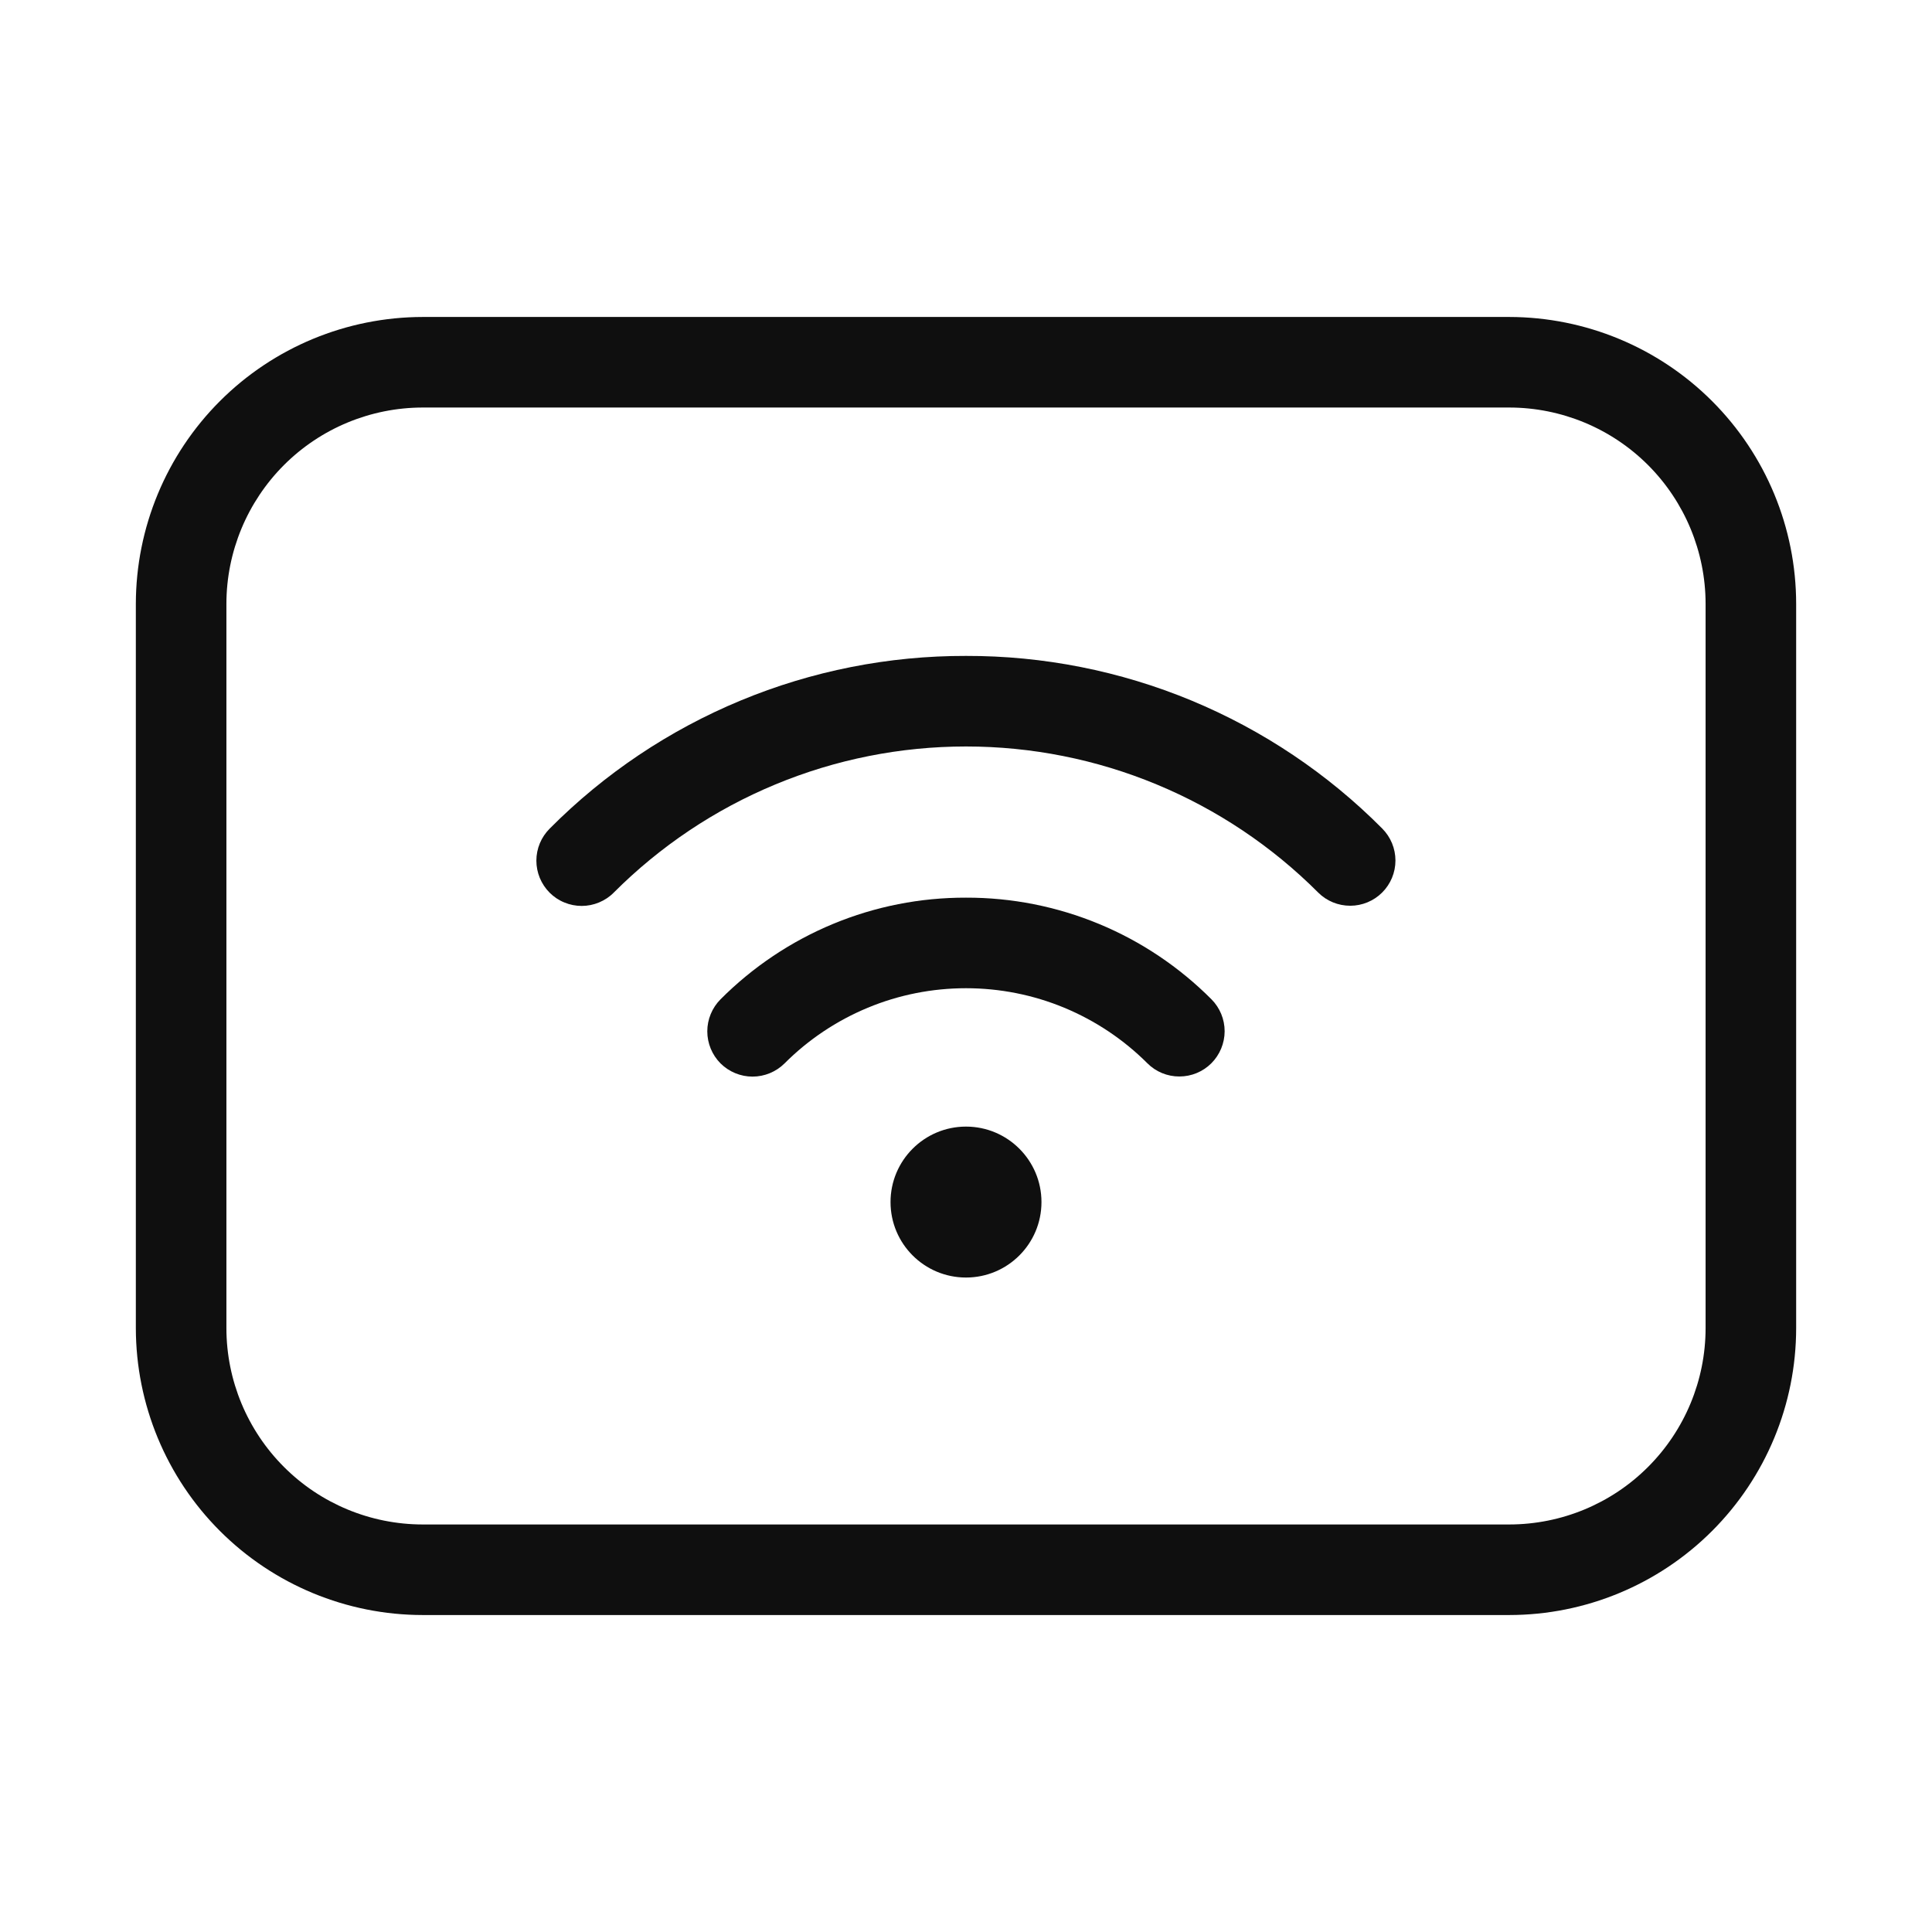 <svg width="32" height="32" viewBox="0 0 32 32" fill="none" xmlns="http://www.w3.org/2000/svg">
<path d="M25 5.25H7C5.741 5.252 4.533 5.753 3.643 6.643C2.752 7.534 2.252 8.741 2.25 10V22C2.252 23.26 2.752 24.467 3.643 25.358C4.533 26.248 5.741 26.749 7 26.75H25C26.259 26.749 27.467 26.248 28.357 25.358C29.248 24.467 29.749 23.26 29.75 22V10C29.749 8.741 29.248 7.534 28.357 6.643C27.467 5.753 26.259 5.252 25 5.25ZM28.25 22C28.249 22.862 27.906 23.688 27.297 24.297C26.688 24.907 25.862 25.249 25 25.25H7C6.138 25.249 5.312 24.907 4.703 24.297C4.094 23.688 3.751 22.862 3.75 22V10C3.751 9.139 4.094 8.313 4.703 7.703C5.312 7.094 6.138 6.751 7 6.75H25C25.862 6.751 26.688 7.094 27.297 7.703C27.906 8.313 28.249 9.139 28.25 10V22Z" fill="#0F0F0F"/>
<path d="M16 14.868C15.245 14.866 14.496 15.013 13.798 15.303C13.101 15.592 12.467 16.017 11.934 16.552C11.794 16.693 11.715 16.884 11.715 17.082C11.715 17.281 11.794 17.472 11.934 17.613C12.075 17.753 12.266 17.832 12.464 17.832C12.663 17.832 12.854 17.753 12.995 17.613C13.389 17.218 13.858 16.905 14.374 16.691C14.889 16.477 15.442 16.368 16 16.368C16.558 16.368 17.111 16.477 17.627 16.691C18.142 16.905 18.611 17.218 19.006 17.613C19.146 17.753 19.337 17.831 19.535 17.83C19.734 17.83 19.924 17.751 20.064 17.611C20.204 17.471 20.283 17.28 20.284 17.082C20.284 16.883 20.206 16.693 20.066 16.552C19.533 16.017 18.9 15.592 18.202 15.303C17.504 15.014 16.756 14.866 16 14.868Z" fill="#0F0F0F"/>
<path d="M16 21.16C16.69 21.16 17.25 20.601 17.25 19.91C17.25 19.22 16.69 18.66 16 18.66C15.31 18.66 14.75 19.22 14.75 19.91C14.75 20.601 15.31 21.16 16 21.16Z" fill="#0F0F0F"/>
<path d="M16 10.864C14.719 10.861 13.45 11.112 12.267 11.603C11.083 12.094 10.009 12.814 9.106 13.723C9.036 13.793 8.98 13.875 8.942 13.966C8.904 14.057 8.884 14.155 8.884 14.254C8.884 14.353 8.903 14.45 8.941 14.542C8.979 14.633 9.034 14.716 9.104 14.786C9.173 14.855 9.256 14.911 9.348 14.948C9.439 14.986 9.537 15.005 9.635 15.005C9.734 15.005 9.832 14.985 9.923 14.947C10.014 14.909 10.097 14.854 10.166 14.784C10.932 14.017 11.841 13.408 12.842 12.993C13.843 12.577 14.916 12.364 16 12.364C17.084 12.364 18.157 12.577 19.158 12.993C20.159 13.408 21.068 14.017 21.834 14.784C21.974 14.924 22.165 15.002 22.364 15.002C22.562 15.002 22.753 14.923 22.893 14.783C23.034 14.642 23.113 14.452 23.113 14.253C23.113 14.054 23.034 13.864 22.894 13.723C21.991 12.814 20.917 12.094 19.734 11.603C18.55 11.112 17.281 10.861 16 10.864Z" fill="#0F0F0F"/>
</svg>
